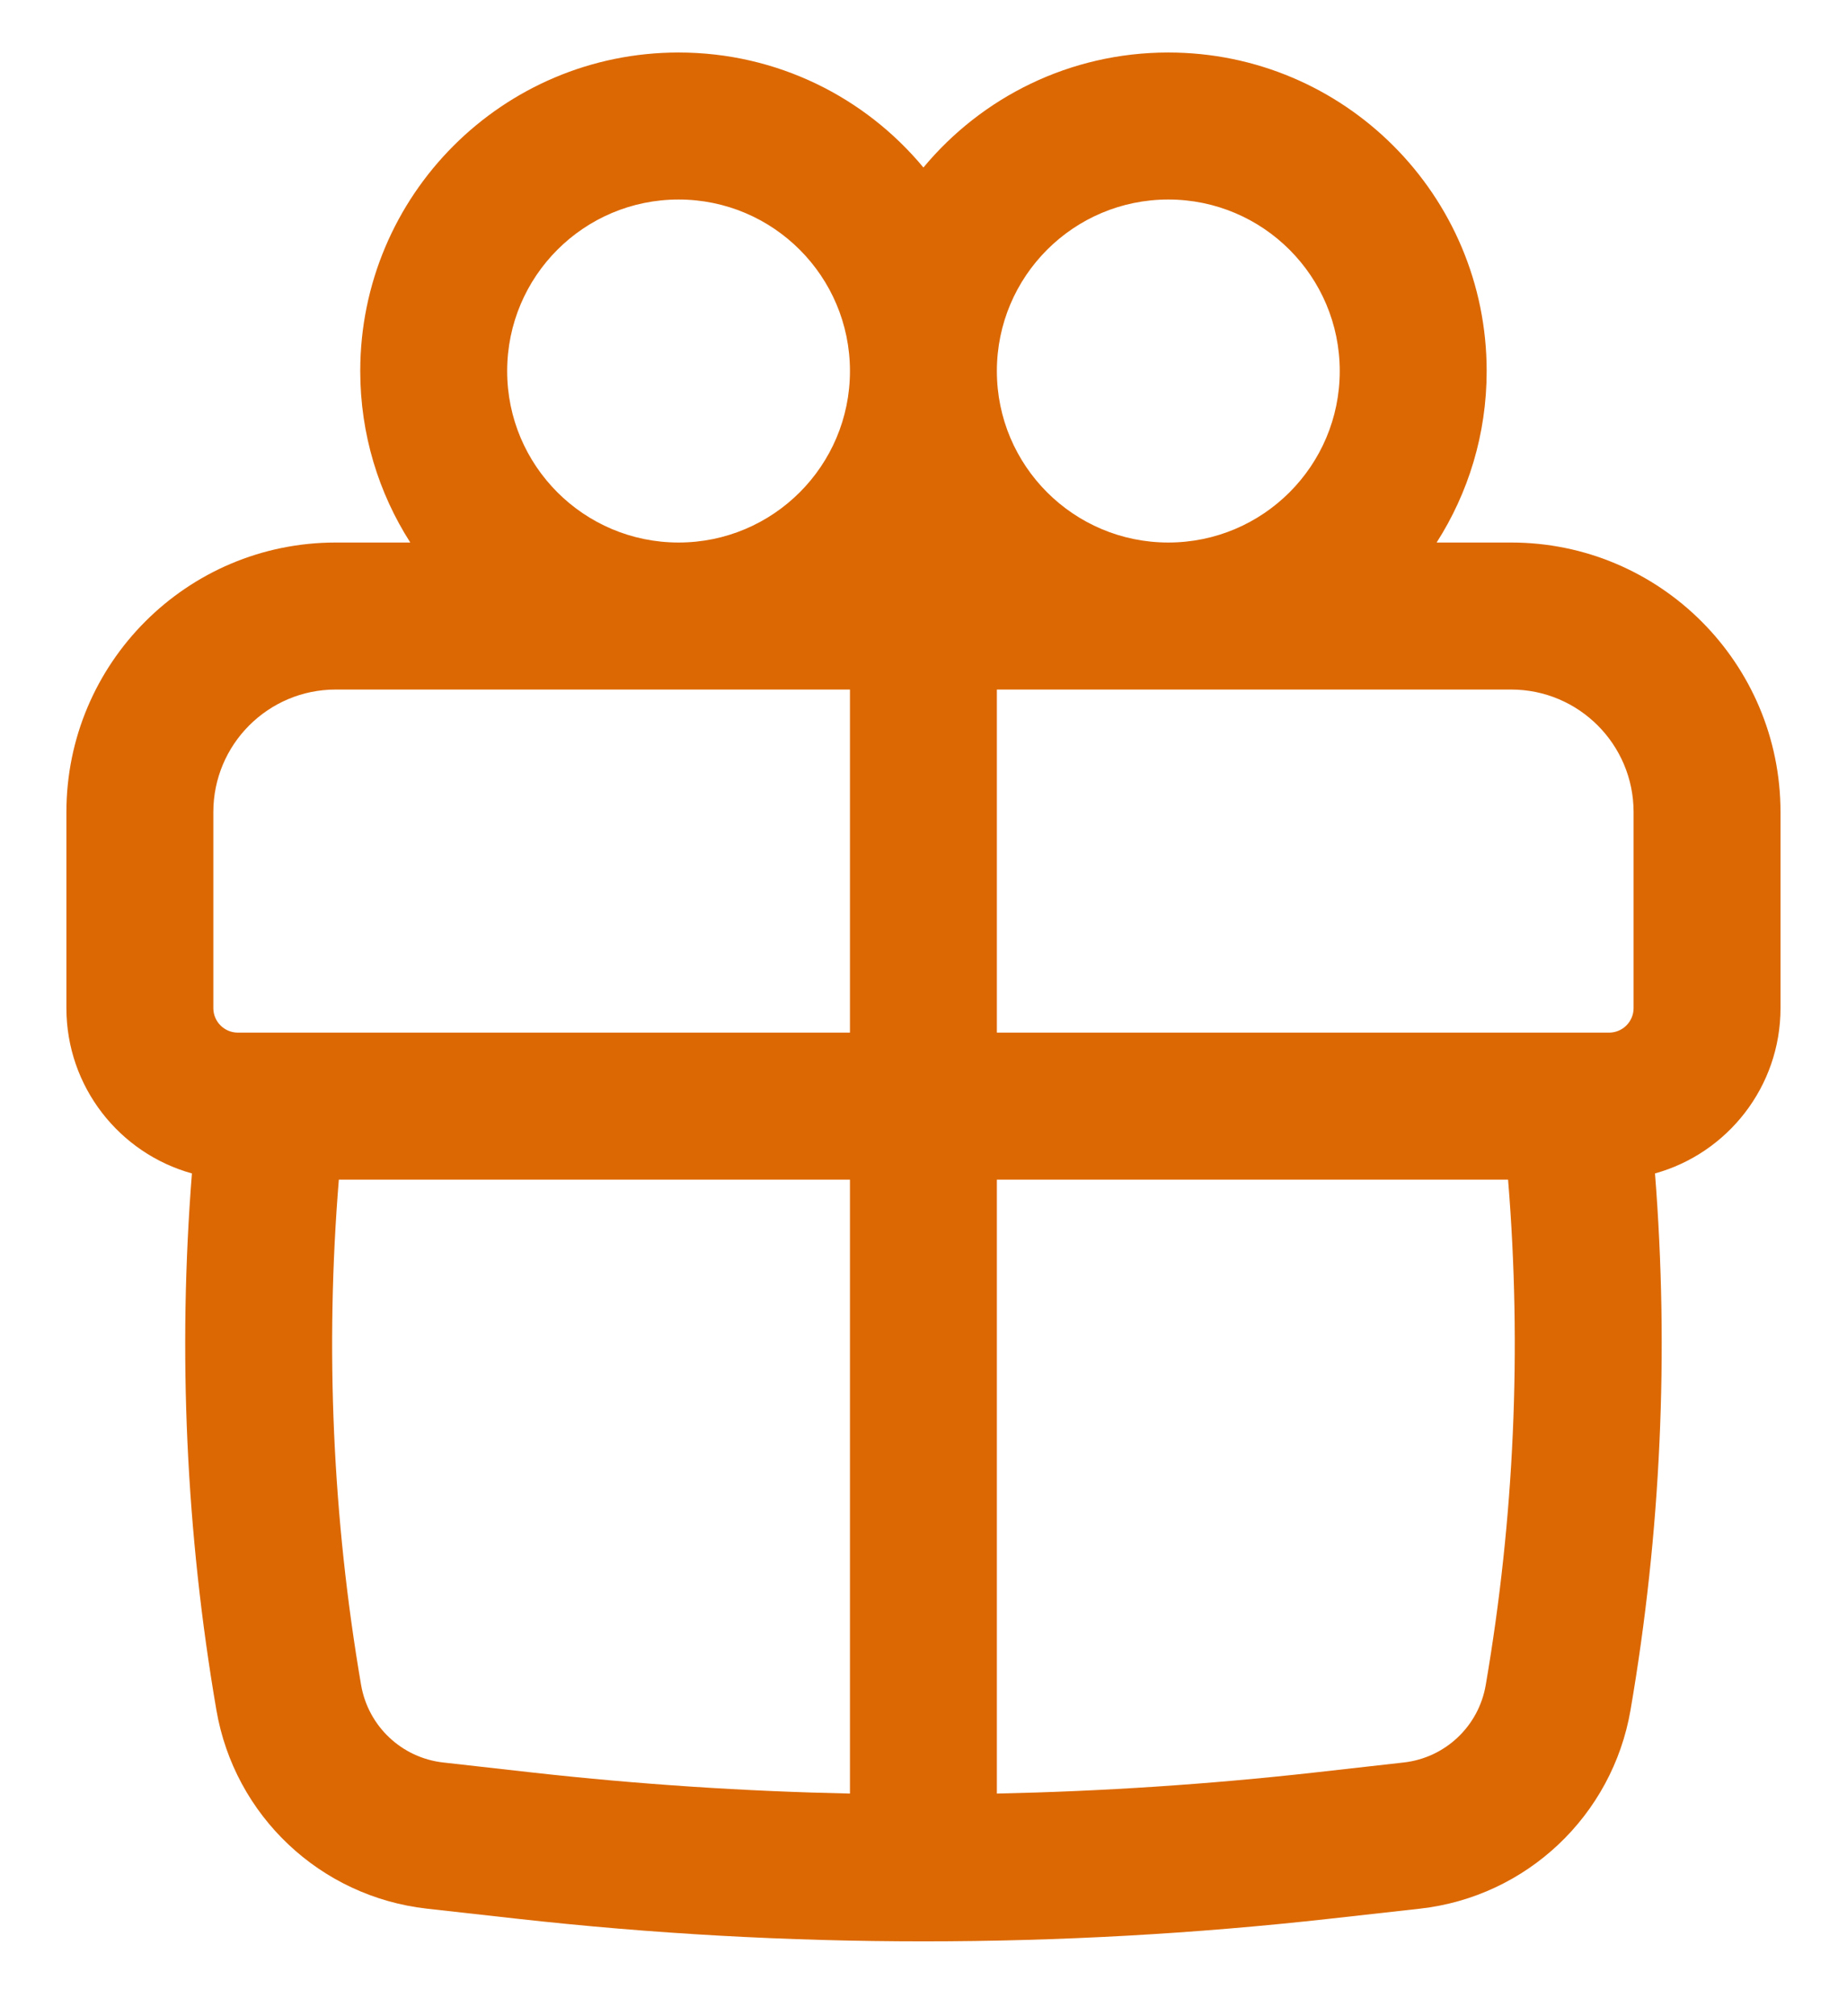 <svg width="22" height="24" viewBox="0 0 22 24" fill="none" xmlns="http://www.w3.org/2000/svg">
<path fill-rule="evenodd" clip-rule="evenodd" d="M4.291 4.417C4.291 2.323 5.989 0.625 8.083 0.625C9.255 0.625 10.304 1.157 10.999 1.994C11.695 1.157 12.743 0.625 13.916 0.625C16.01 0.625 17.708 2.323 17.708 4.417C17.708 5.168 17.489 5.869 17.112 6.458H17.999C19.771 6.458 21.208 7.895 21.208 9.667V12C21.208 12.938 20.575 13.729 19.713 13.968C19.881 16.099 19.784 18.244 19.422 20.353C19.206 21.613 18.183 22.578 16.913 22.72L15.846 22.839C12.625 23.199 9.374 23.199 6.152 22.839L5.086 22.72C3.815 22.578 2.792 21.613 2.577 20.353C2.215 18.244 2.118 16.099 2.286 13.968C1.424 13.729 0.791 12.938 0.791 12V9.667C0.791 7.895 2.227 6.458 3.999 6.458H4.887C4.51 5.869 4.291 5.168 4.291 4.417ZM10.124 4.417C10.124 3.289 9.21 2.375 8.083 2.375C6.955 2.375 6.041 3.289 6.041 4.417C6.041 5.544 6.955 6.458 8.083 6.458C9.21 6.458 10.124 5.544 10.124 4.417ZM13.916 6.458C15.044 6.458 15.958 5.544 15.958 4.417C15.958 3.289 15.044 2.375 13.916 2.375C12.788 2.375 11.874 3.289 11.874 4.417C11.874 5.544 12.788 6.458 13.916 6.458ZM2.541 9.667C2.541 8.861 3.194 8.208 3.999 8.208H10.124V12.292H2.833C2.672 12.292 2.541 12.161 2.541 12V9.667ZM11.874 14.042H17.963C18.127 16.049 18.038 18.07 17.697 20.057C17.613 20.549 17.214 20.925 16.719 20.98L15.652 21.1C14.396 21.24 13.136 21.323 11.874 21.35V14.042ZM11.874 12.292H19.166C19.327 12.292 19.458 12.161 19.458 12V9.667C19.458 8.861 18.805 8.208 17.999 8.208H11.874V12.292ZM10.124 14.042V21.35C8.863 21.323 7.603 21.24 6.347 21.1L5.28 20.98C4.785 20.925 4.386 20.549 4.301 20.057C3.961 18.07 3.872 16.049 4.036 14.042H10.124Z" fill="#DC6803"/>
</svg>

